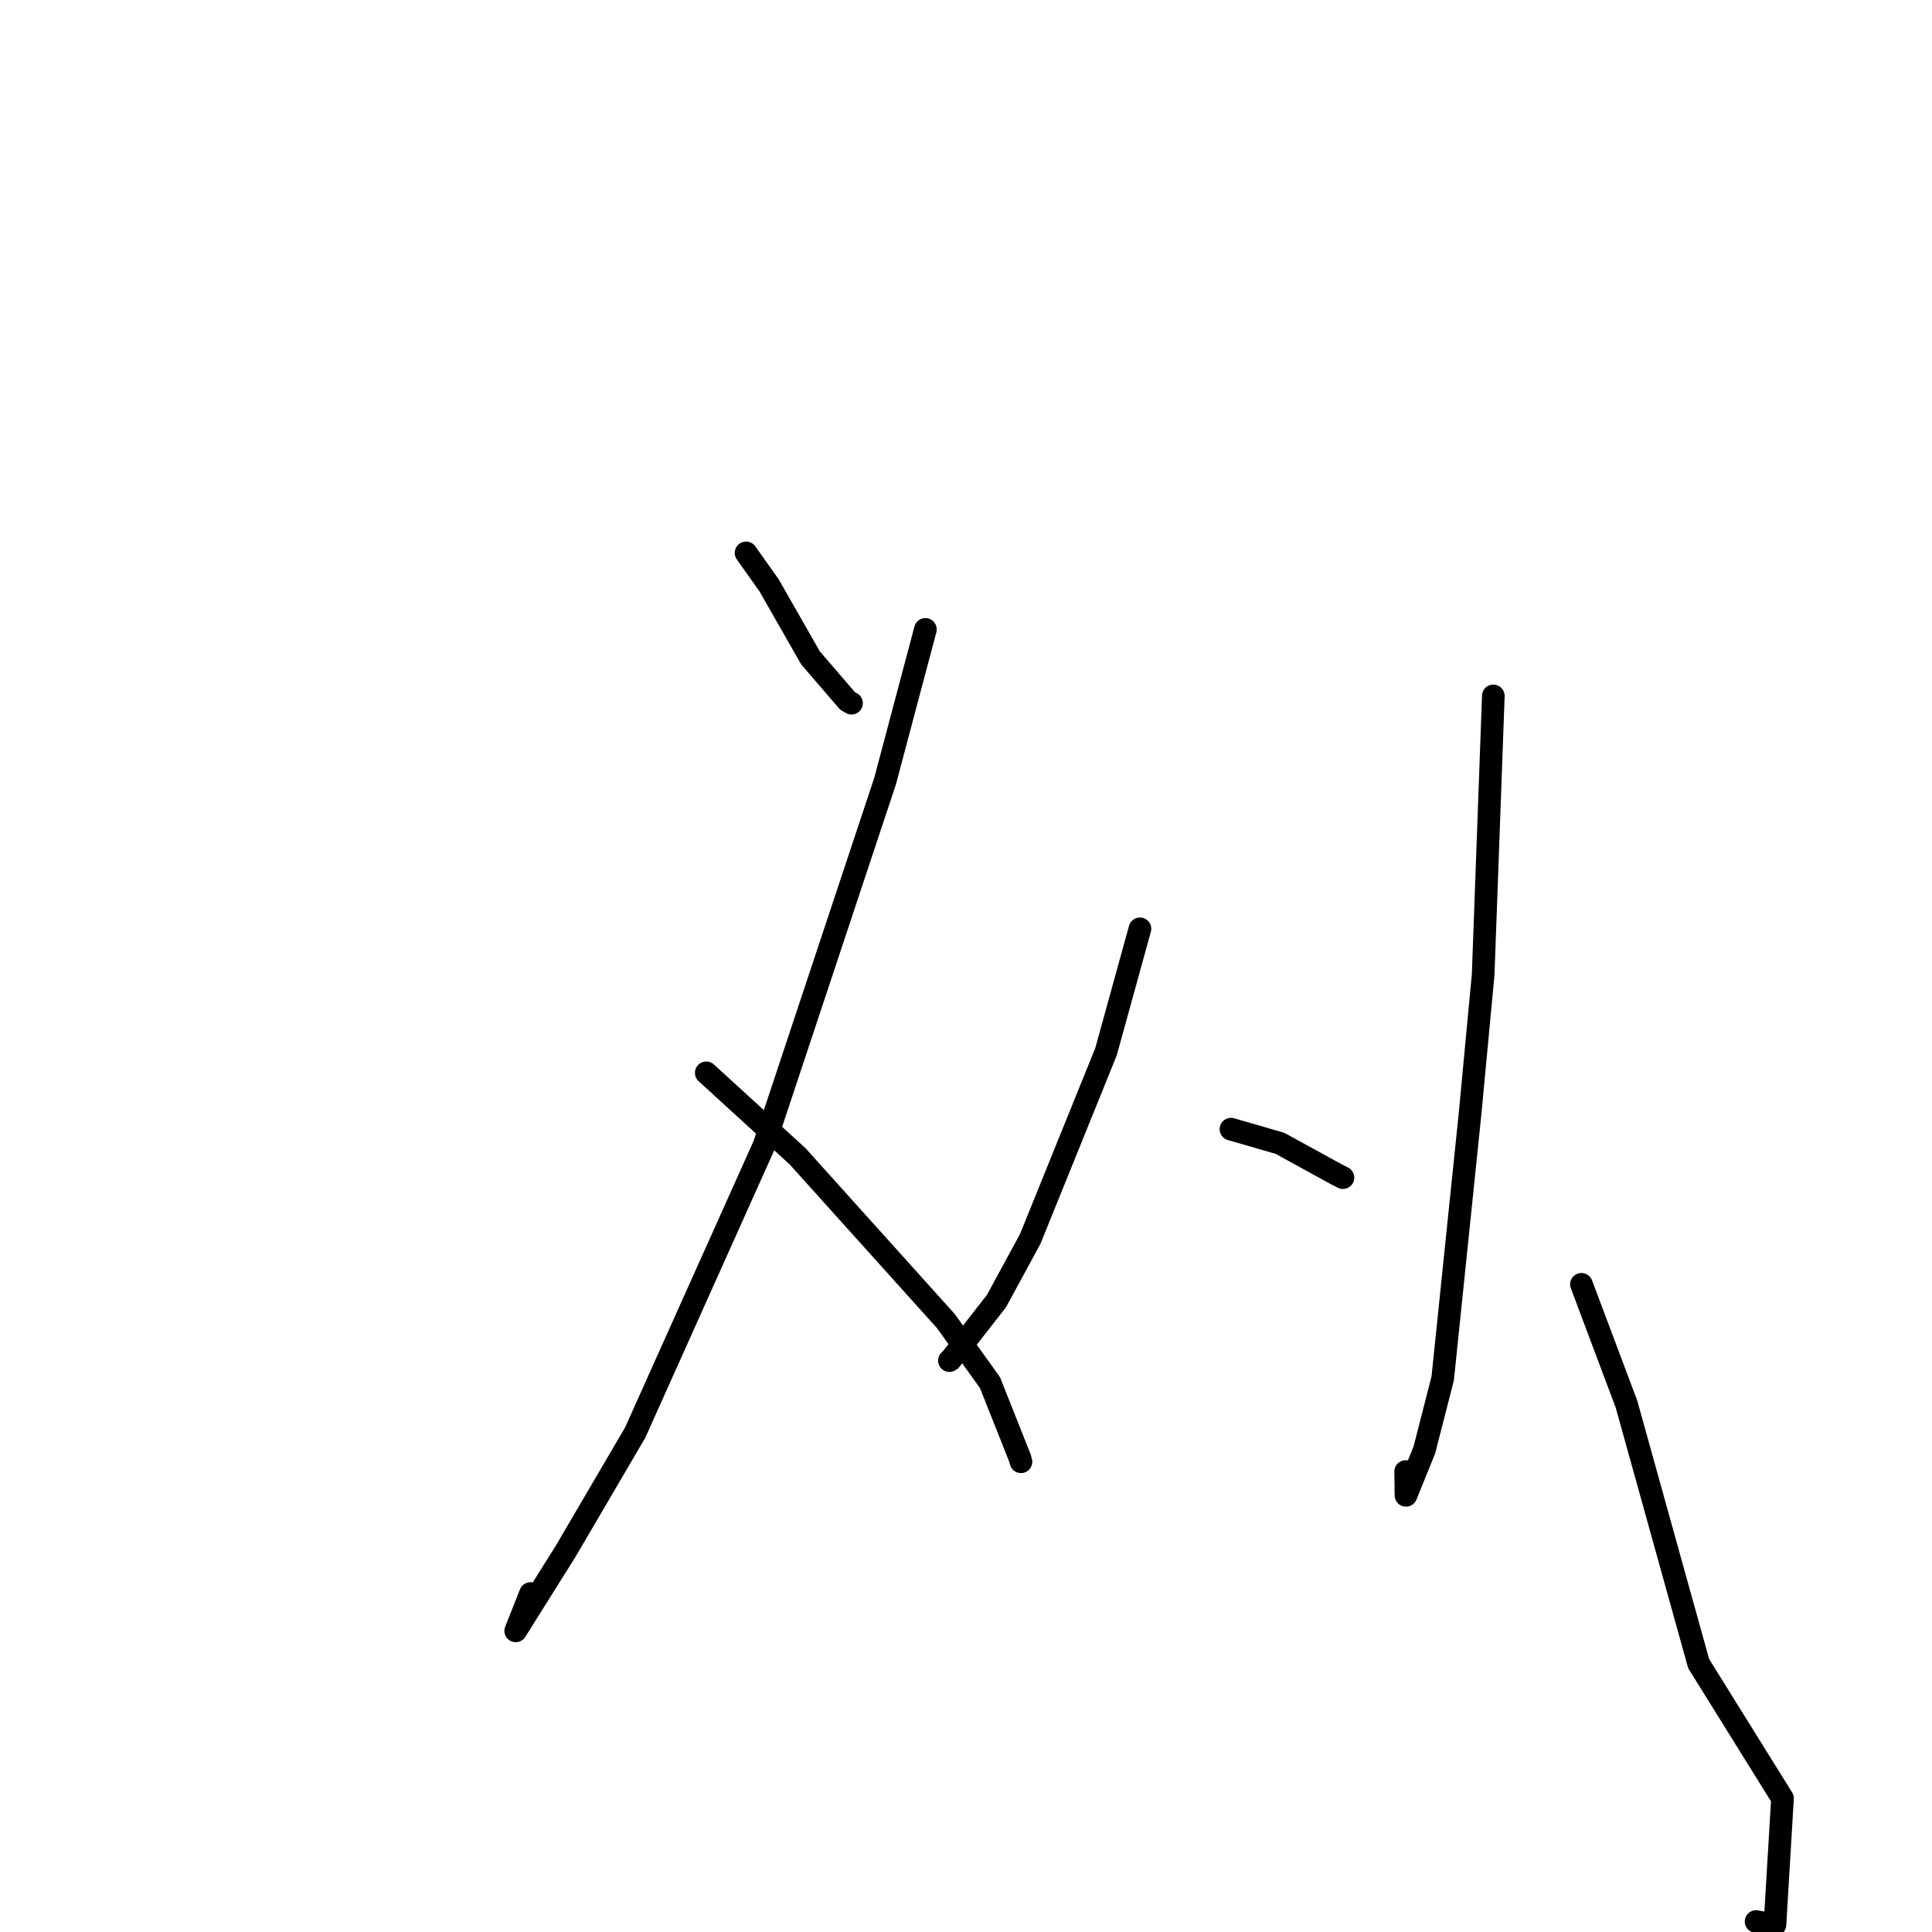<?xml version="1.0" standalone="no"?>
    <svg width="256" height="256" xmlns="http://www.w3.org/2000/svg" version="1.1">
    <polyline stroke="black" stroke-width="3" stroke-linecap="round" fill="transparent" stroke-linejoin="round" points="98.857 73.261 101.906 77.56 107.398 87.179 112.302 92.873 112.83 93.176 " />
        <polyline stroke="black" stroke-width="3" stroke-linecap="round" fill="transparent" stroke-linejoin="round" points="122.621 83.397 117.28 103.498 101.255 151.729 84.168 189.82 74.97 205.521 68.334 216.097 70.296 211.147 " />
        <polyline stroke="black" stroke-width="3" stroke-linecap="round" fill="transparent" stroke-linejoin="round" points="93.582 142.154 105.686 153.218 125.32 175.035 131.18 183.208 135.137 193.167 135.273 193.659 135.282 193.693 " />
        <polyline stroke="black" stroke-width="3" stroke-linecap="round" fill="transparent" stroke-linejoin="round" points="151.049 123.071 146.549 139.368 136.509 164.168 132.034 172.407 125.947 180.195 125.803 180.289 " />
        <polyline stroke="black" stroke-width="3" stroke-linecap="round" fill="transparent" stroke-linejoin="round" points="163.108 149.619 169.596 151.495 177.07 155.596 177.947 156.042 " />
        <polyline stroke="black" stroke-width="3" stroke-linecap="round" fill="transparent" stroke-linejoin="round" points="197.874 92.213 196.526 129.145 194.792 147.563 191.167 182.644 188.735 192.124 186.3 198.141 186.259 194.987 " />
        <polyline stroke="black" stroke-width="3" stroke-linecap="round" fill="transparent" stroke-linejoin="round" points="209.551 170.178 215.522 186.07 225.08 220.439 236.19 238.295 235.189 255.056 232.691 254.614 " />
        </svg>